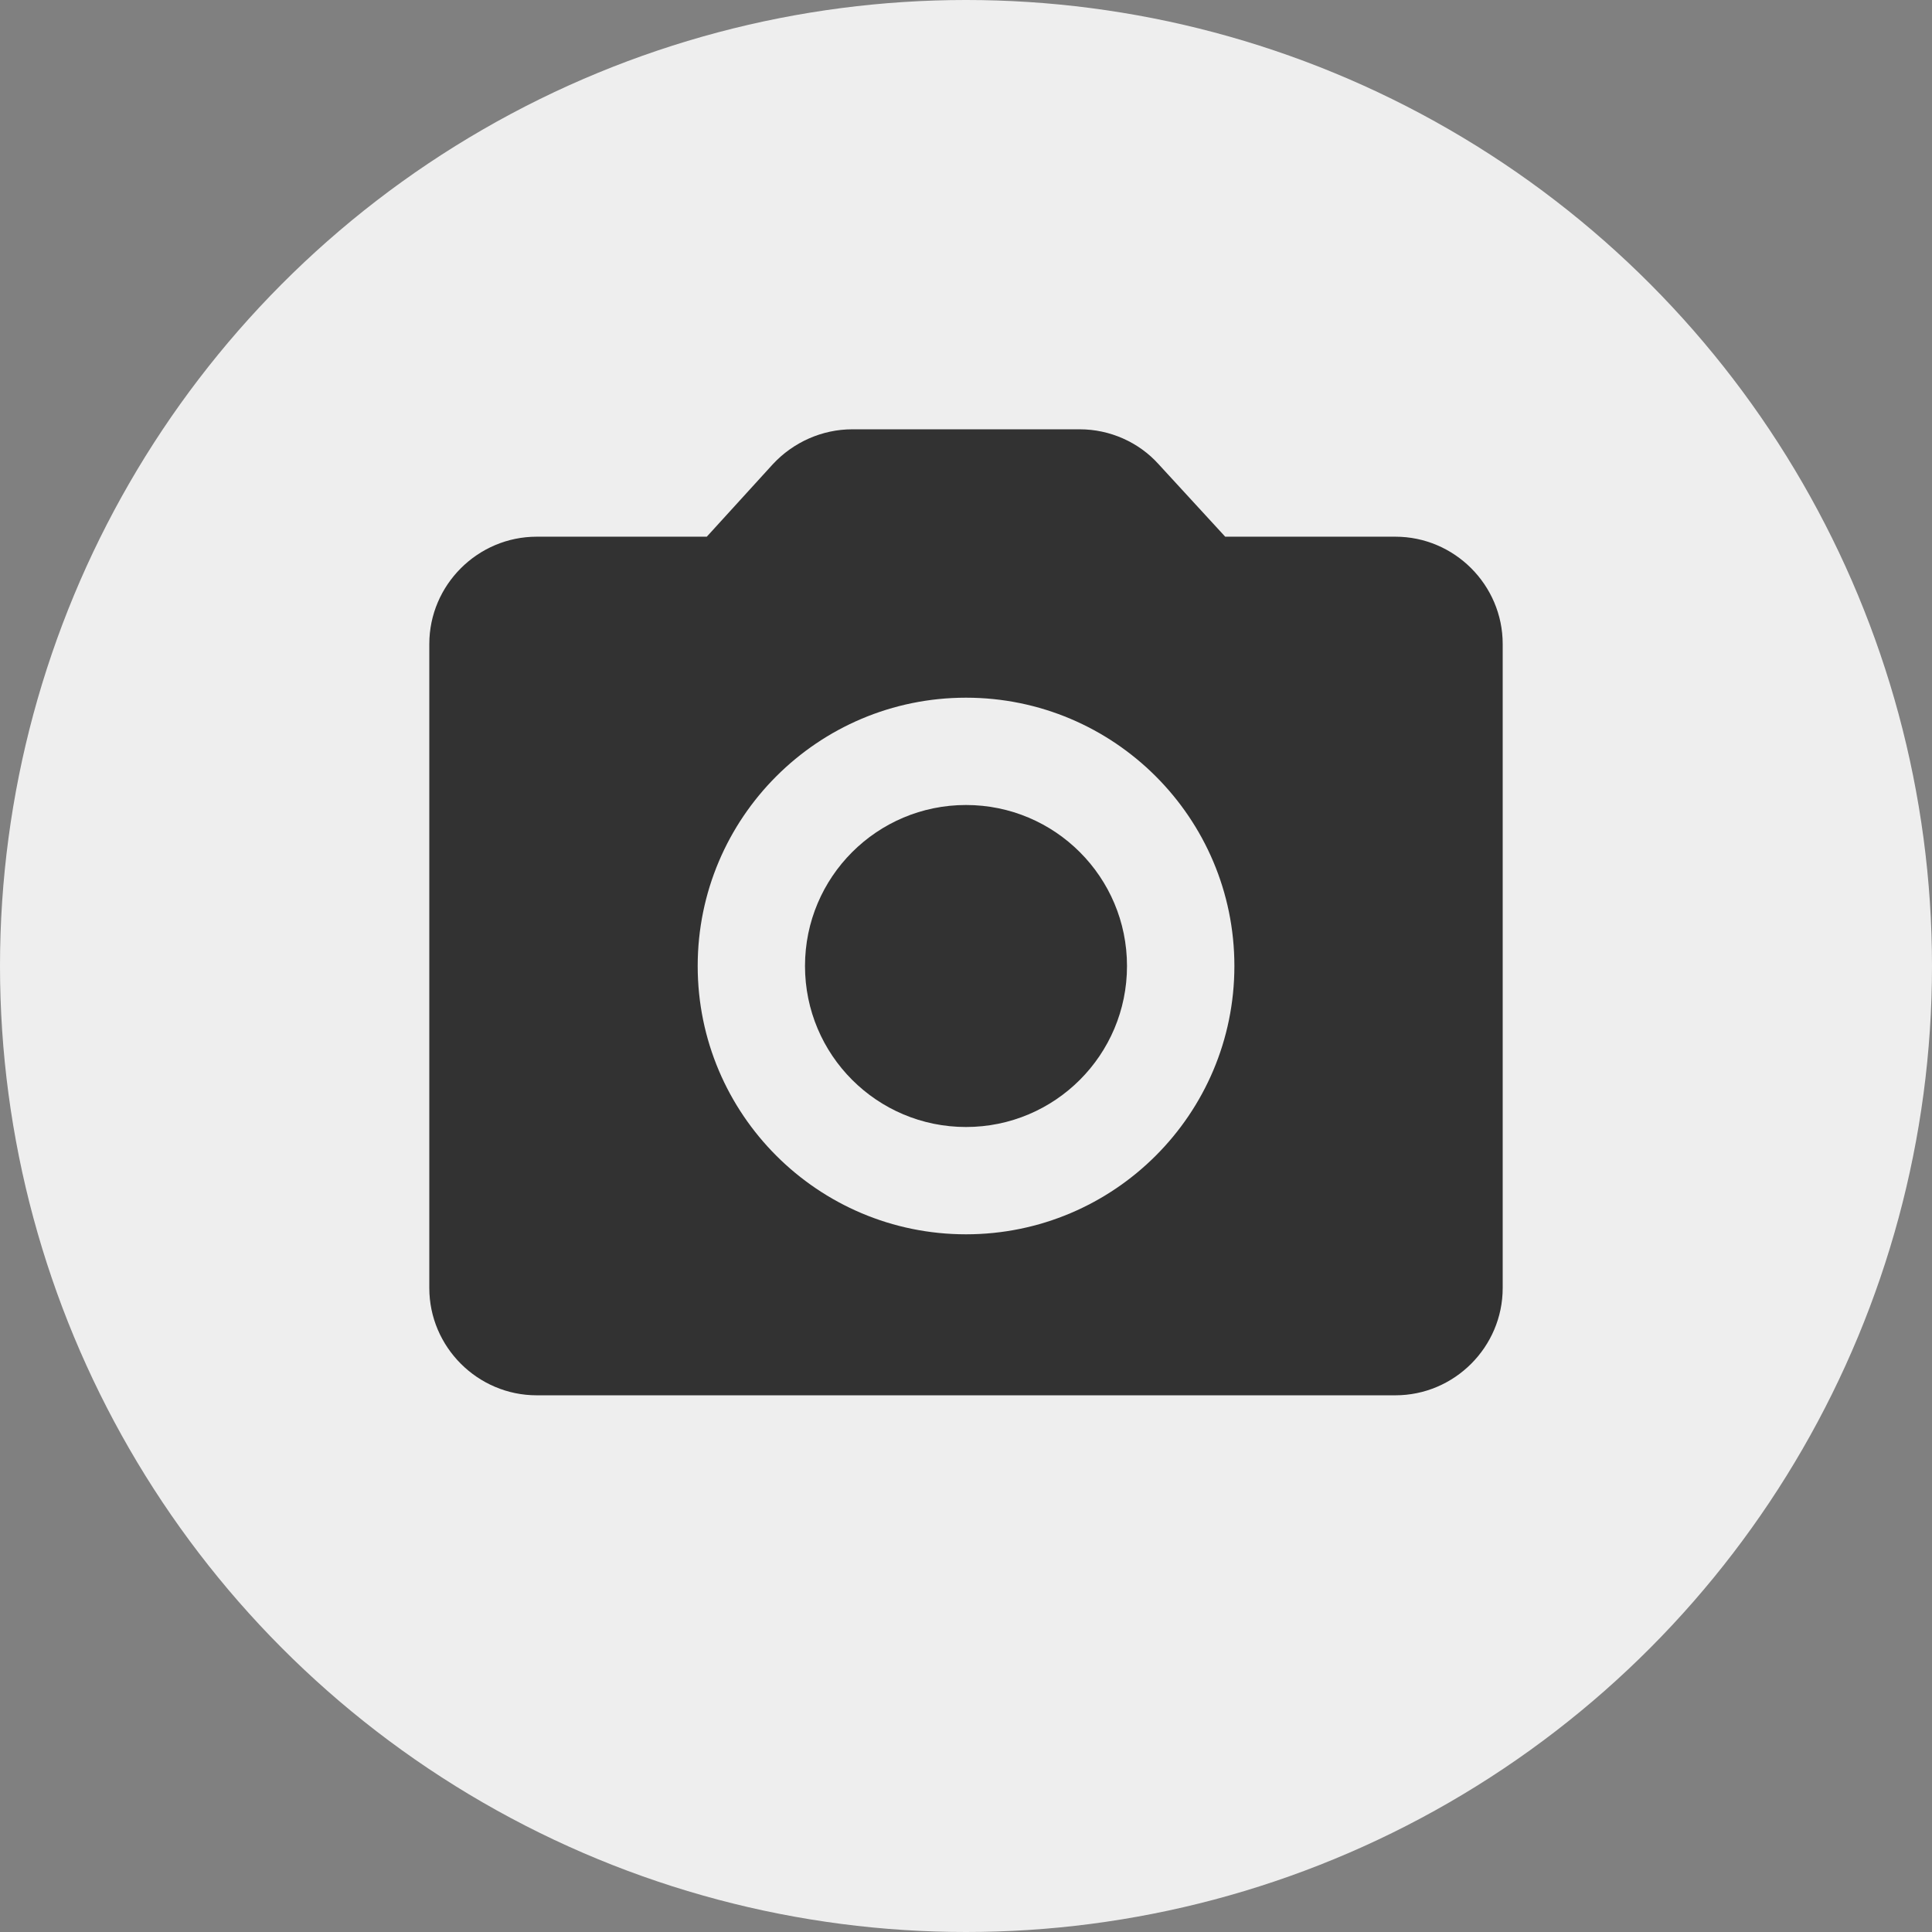 <svg width="24" height="24" viewBox="0 0 24 24" fill="none" xmlns="http://www.w3.org/2000/svg">
<rect x="0" y="0" width="24" height="24" fill="#808080" stroke="none"/>
<circle cx="12" cy="12" r="12" fill="#EEEEEE"/>
<g clip-path="url(#clip0_130549_8654)">
<path d="M12 14C13.105 14 14 13.105 14 12C14 10.895 13.105 10 12 10C10.895 10 10 10.895 10 12C10 13.105 10.895 14 12 14Z" fill="#323232"/>
<path d="M17.334 6.667H15.22L14.393 5.767C14.147 5.493 13.787 5.333 13.414 5.333H10.587C10.213 5.333 9.854 5.493 9.6 5.767L8.78 6.667H6.667C5.934 6.667 5.333 7.267 5.333 8V16C5.333 16.733 5.934 17.333 6.667 17.333H17.334C18.067 17.333 18.667 16.733 18.667 16V8C18.667 7.267 18.067 6.667 17.334 6.667ZM12 15.333C10.16 15.333 8.667 13.84 8.667 12C8.667 10.16 10.16 8.667 12 8.667C13.84 8.667 15.334 10.16 15.334 12C15.334 13.84 13.84 15.333 12 15.333Z" fill="#323232"/>
</g>
<defs>
<clipPath id="clip0_130549_8654">
<rect width="16" height="16" fill="white" transform="translate(4 4)"/>
</clipPath>
</defs>
</svg>
